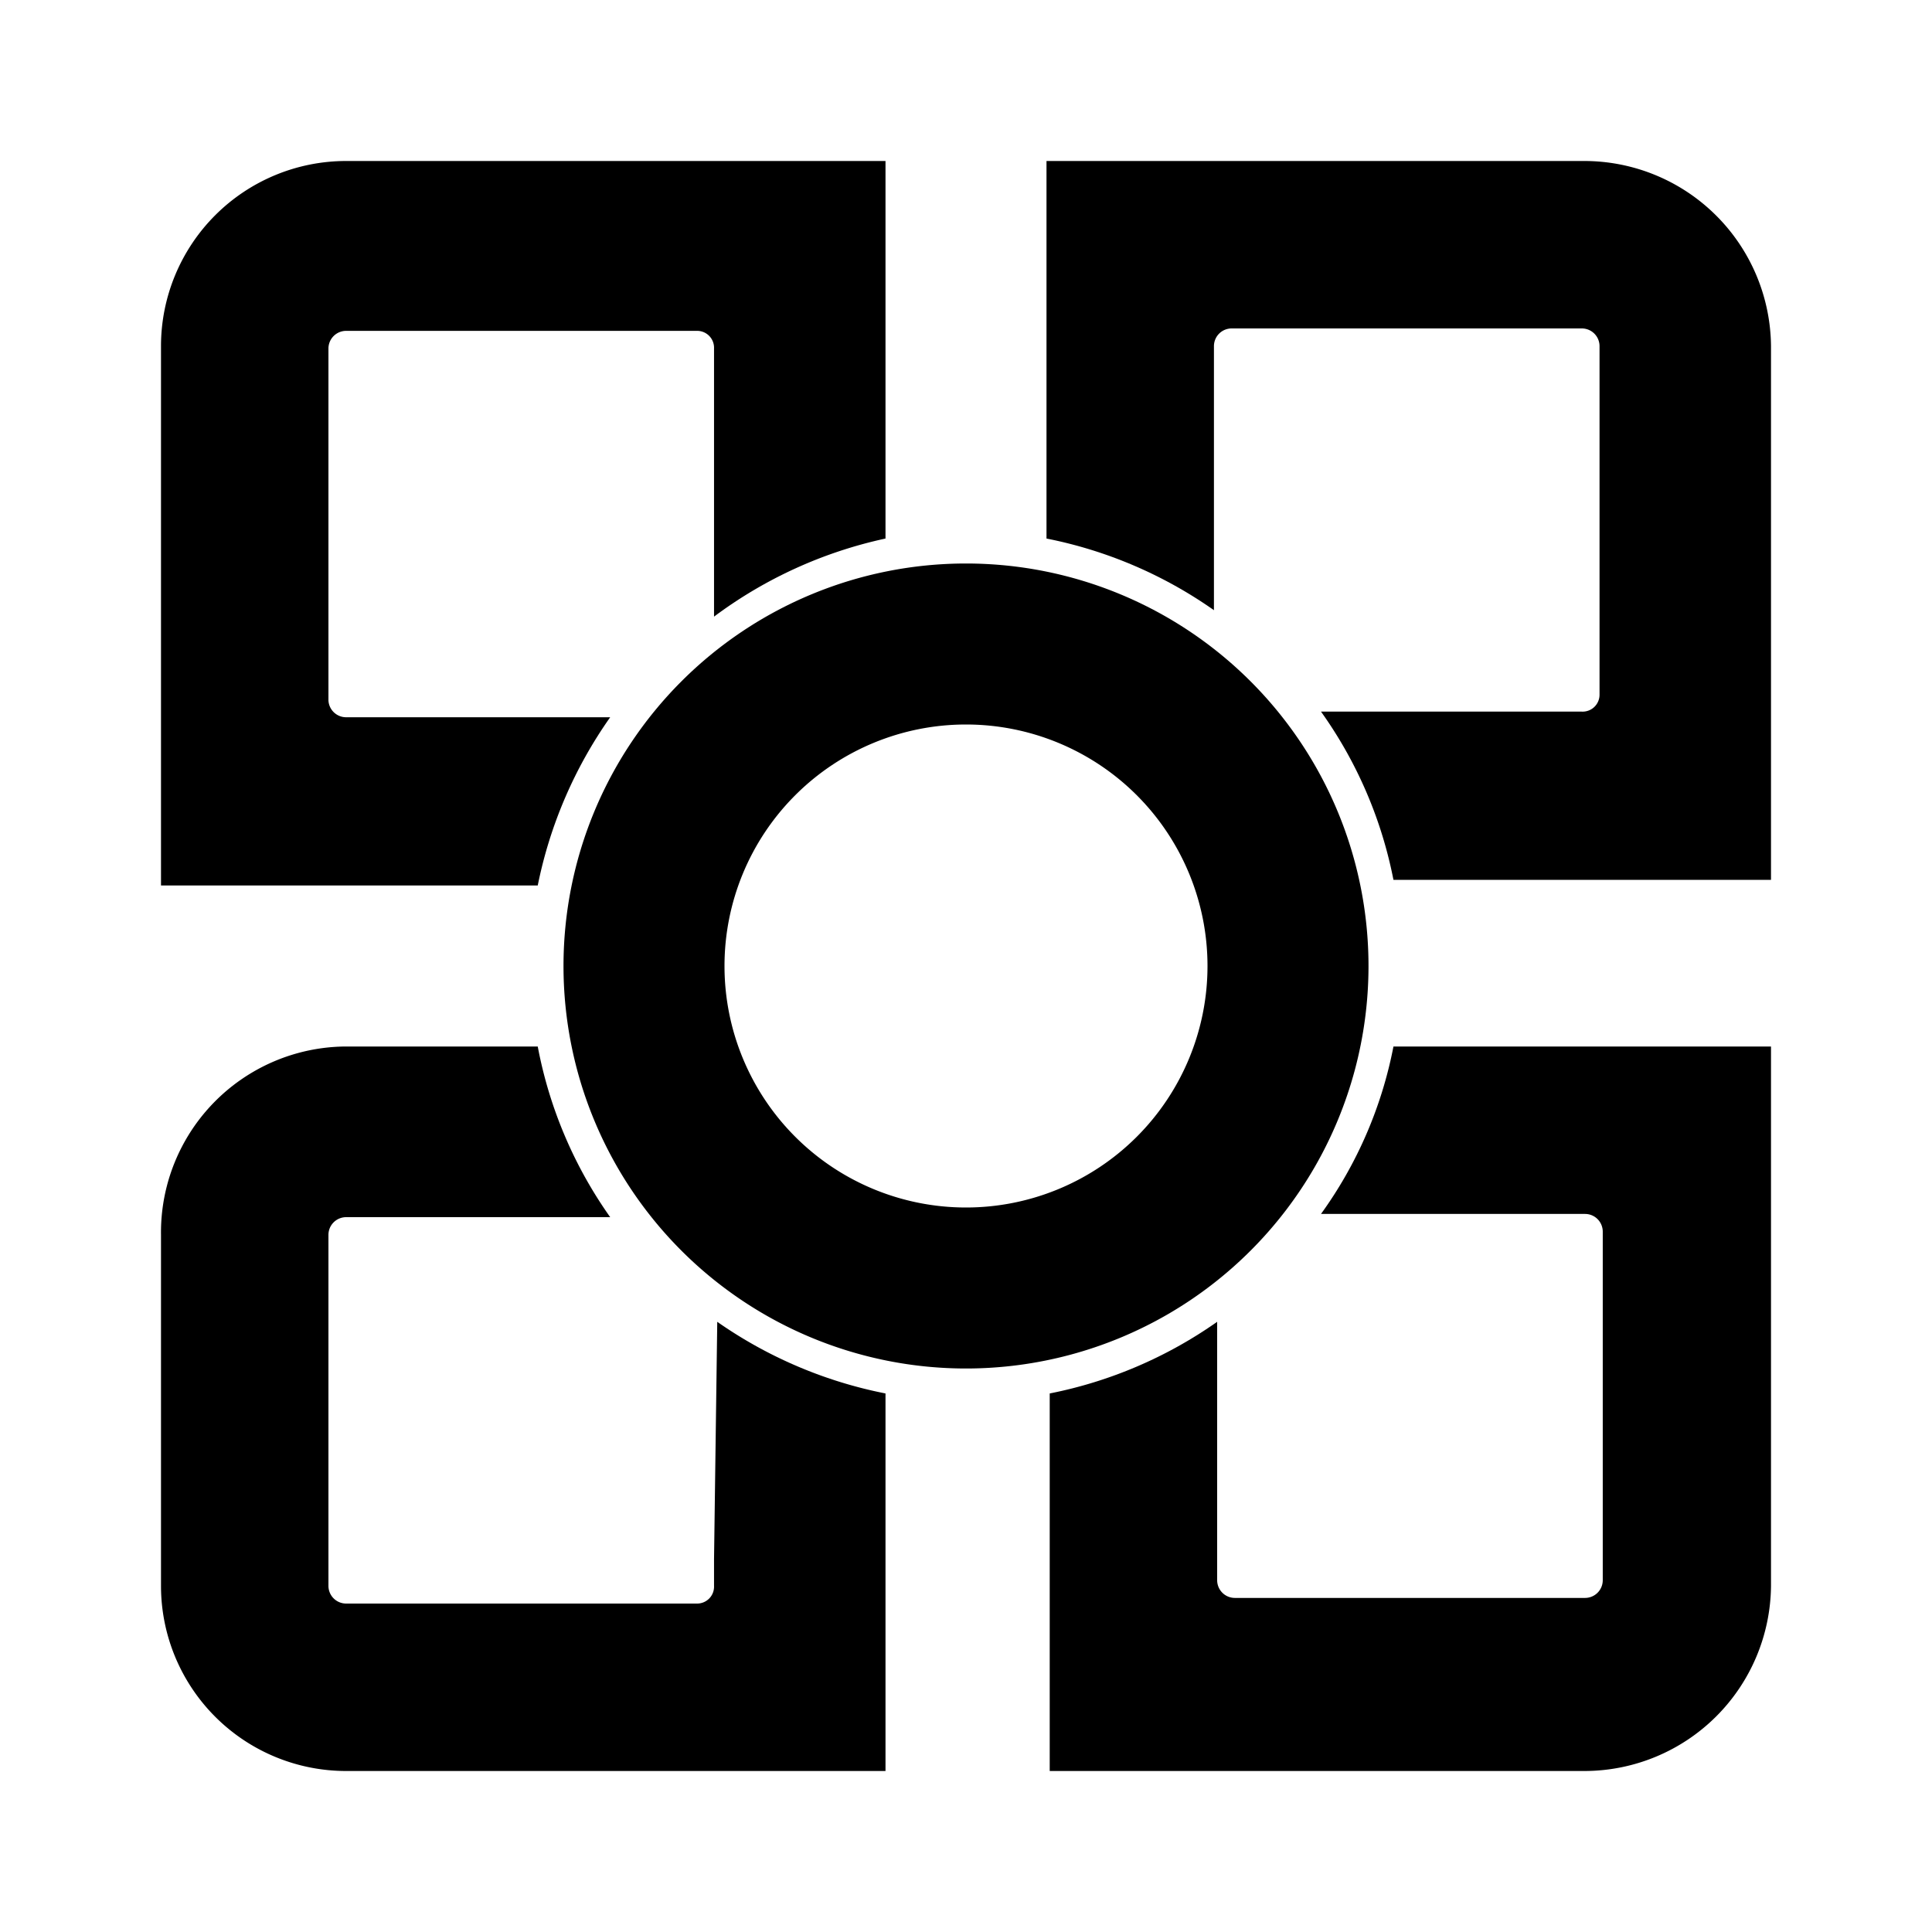 <?xml version="1.0" encoding="utf-8" standalone="no"?>
<!DOCTYPE svg PUBLIC "-//W3C//DTD SVG 1.1//EN" "http://www.w3.org/Graphics/SVG/1.1/DTD/svg11.dtd">
<svg xmlns="http://www.w3.org/2000/svg" viewBox="0 0 24 24">
    <path d="M17,12a5,5,0,1,0-5,5A5,5,0,0,0,17,12Zm-5,3a3,3,0,1,1,3-3A3,3,0,0,1,12,15Z" />
    <path d="M8.87,19.37h0v.33a.21.21,0,0,1-.21.22H4.3a.22.22,0,0,1-.22-.22V15.34a.22.22,0,0,1,.22-.22H7.58A5.4,5.4,0,0,1,6.68,13H4.3A2.31,2.31,0,0,0,2,15.34V19.7A2.3,2.3,0,0,0,4.3,22H11V17.31a5.5,5.5,0,0,1-2.09-.89Z" />
    <path d="M19.69,2H13V6.69a5.45,5.45,0,0,1,2.08.89V4.63h0V4.3a.22.22,0,0,1,.22-.22h4.35a.22.22,0,0,1,.22.22v4h0v.33a.21.21,0,0,1-.22.21H16.41a5.36,5.36,0,0,1,.9,2.09H22V4.3A2.32,2.32,0,0,0,19.69,2Z" />
    <path d="M19.69,13H17.31a5.25,5.25,0,0,1-.9,2.08h3.28a.22.22,0,0,1,.22.22v.33h0v4a.22.22,0,0,1-.22.22H15.34a.22.22,0,0,1-.22-.22v-.33h0V16.42a5.45,5.45,0,0,1-2.08.89V22h6.65A2.32,2.32,0,0,0,22,19.7V13H19.69Z" />
    <path d="M4.3,11H6.68a5.51,5.51,0,0,1,.9-2.09H4.3a.22.22,0,0,1-.22-.21V8.33h0v-4a.22.22,0,0,1,.22-.22H8.66a.21.21,0,0,1,.21.22v.33h0v3A5.5,5.5,0,0,1,11,6.69V2H4.3A2.3,2.3,0,0,0,2,4.3V11H4.3Z" />
</svg>

